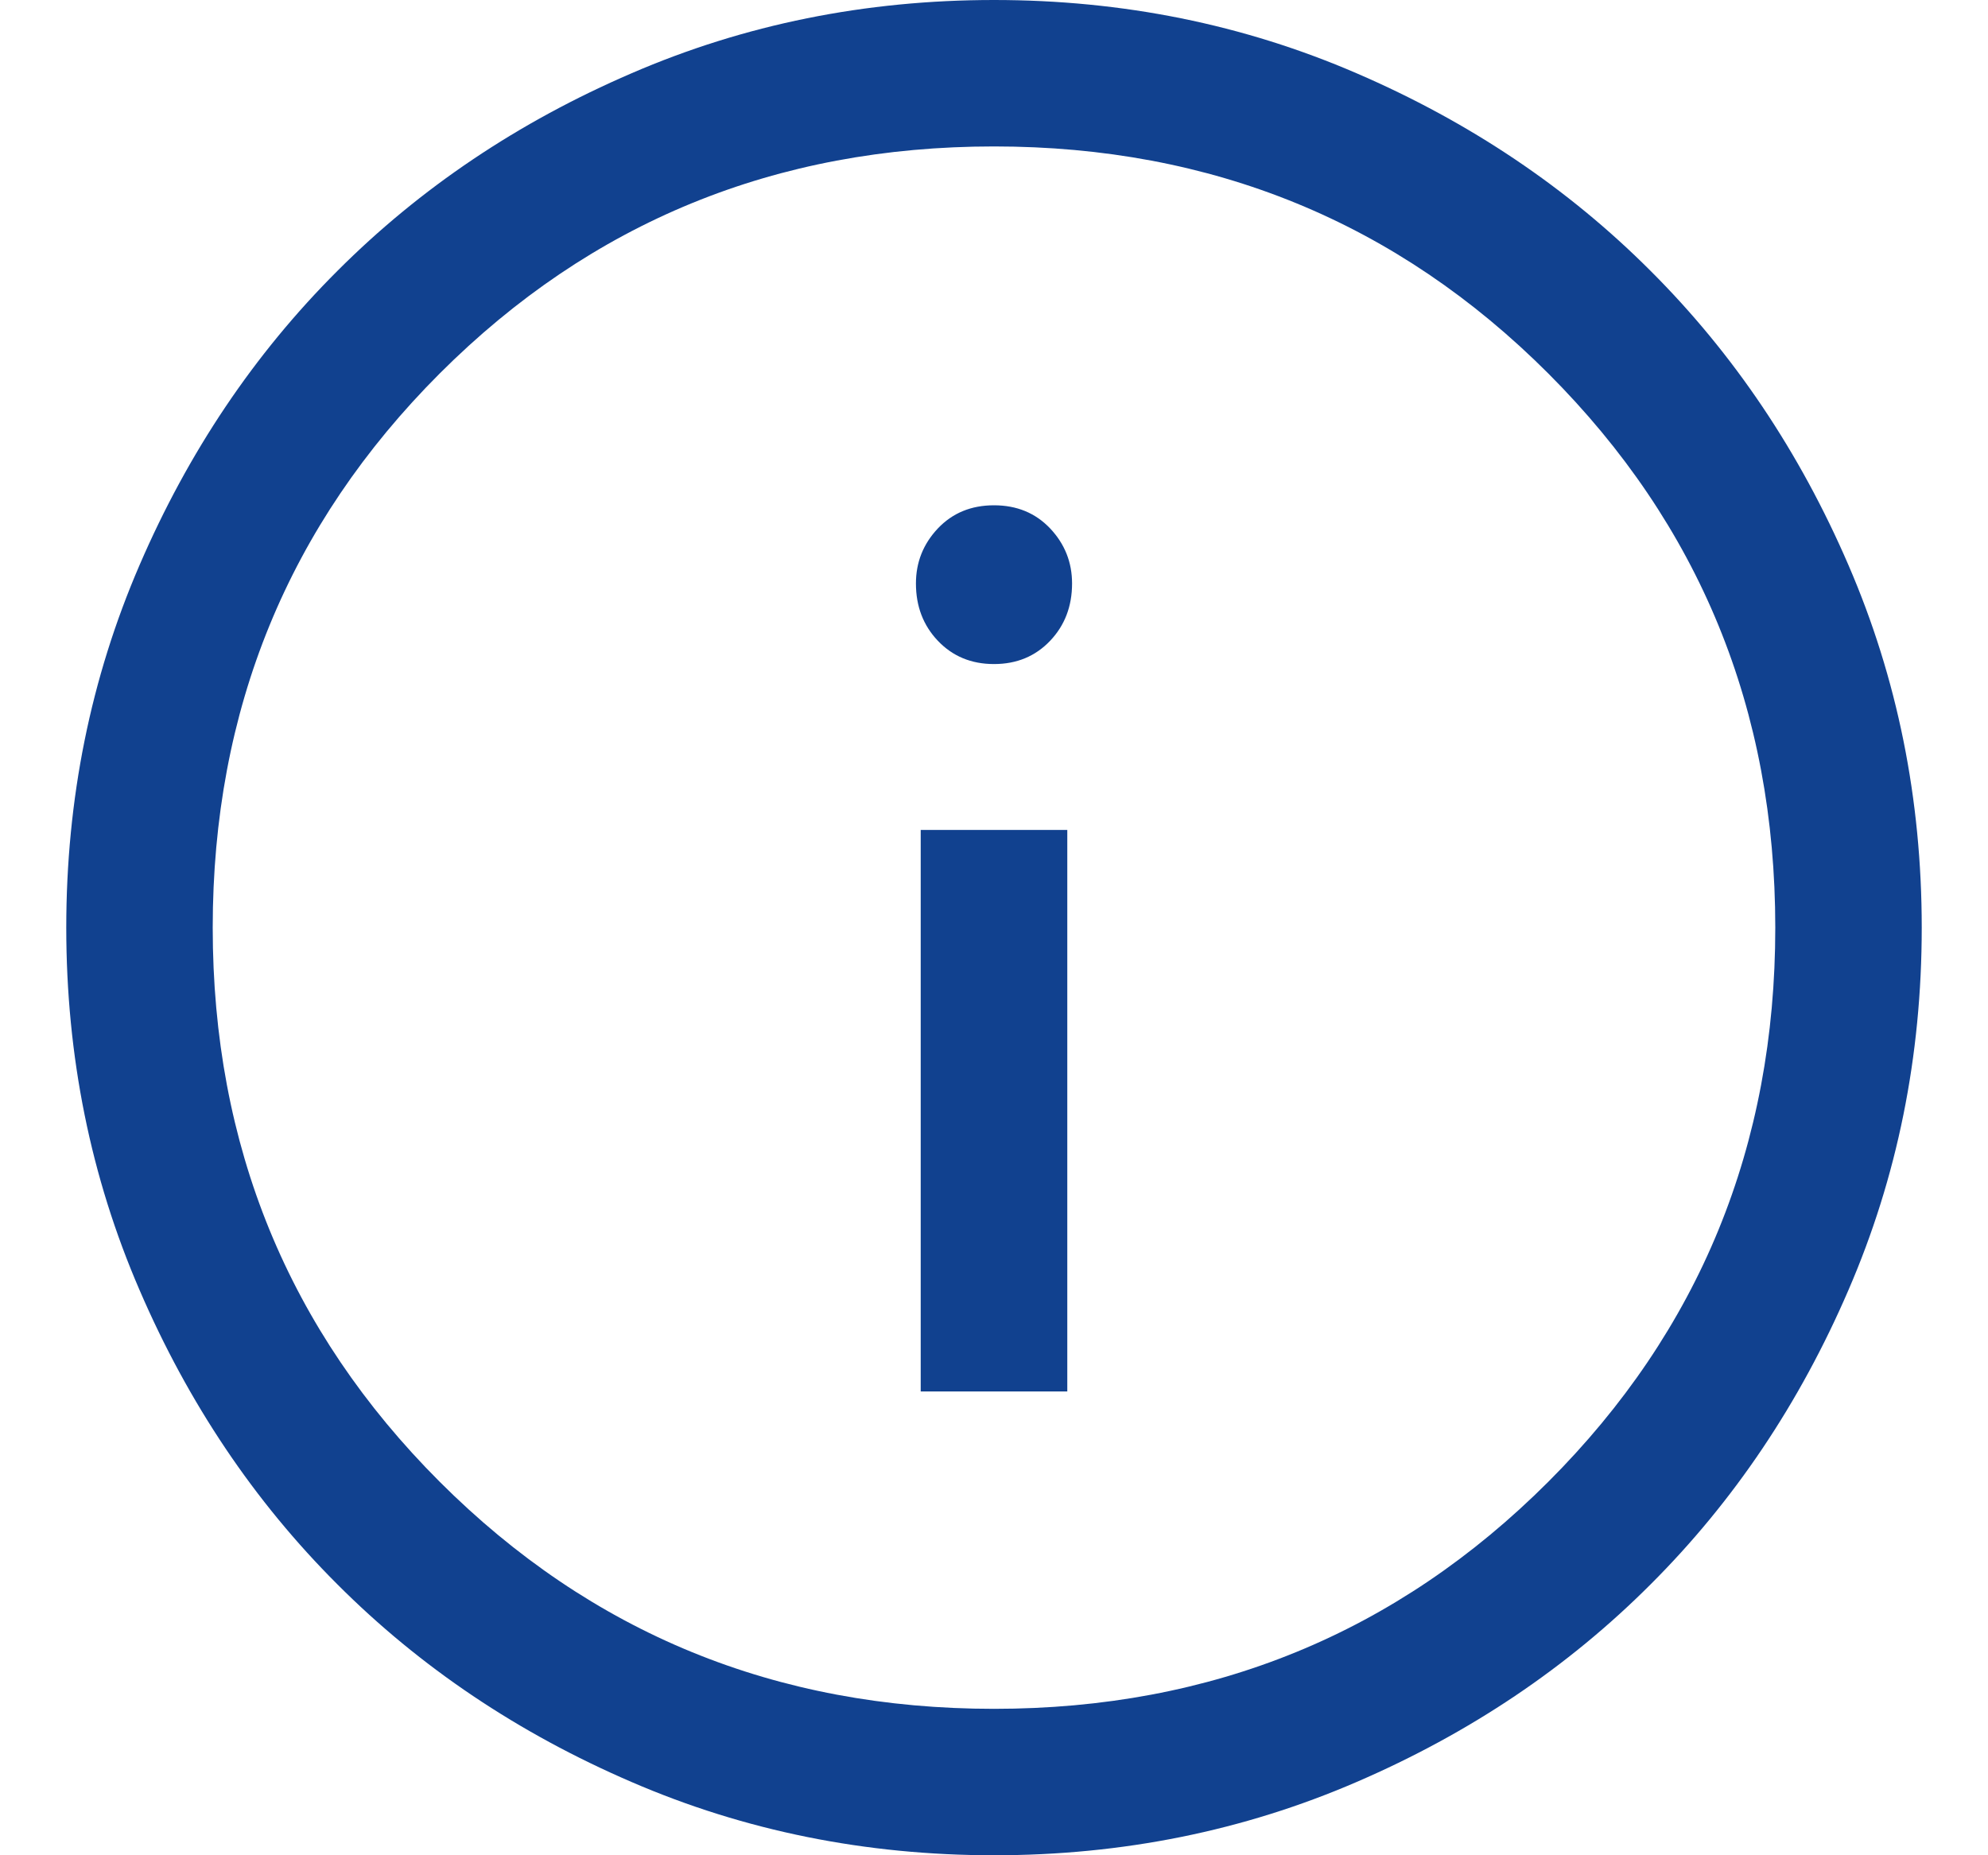 <svg xmlns="http://www.w3.org/2000/svg" width="15" height="14" viewBox="0 0 15 14" fill="none">
      <path d="M6.947 10.5H8.053V6.263H6.947V10.5ZM7.5 5.011C7.672 5.011 7.813 4.952 7.924 4.835C8.034 4.719 8.089 4.575 8.089 4.403C8.089 4.243 8.034 4.105 7.924 3.988C7.813 3.871 7.672 3.813 7.5 3.813C7.328 3.813 7.187 3.871 7.076 3.988C6.966 4.105 6.911 4.243 6.911 4.403C6.911 4.575 6.966 4.719 7.076 4.835C7.187 4.952 7.328 5.011 7.5 5.011ZM7.5 14C6.53 14 5.618 13.816 4.765 13.447C3.911 13.079 3.171 12.582 2.545 11.955C1.918 11.329 1.421 10.589 1.053 9.735C0.684 8.882 0.5 7.97 0.5 7C0.5 6.03 0.684 5.118 1.053 4.264C1.421 3.411 1.918 2.671 2.545 2.045C3.171 1.418 3.911 0.921 4.765 0.553C5.618 0.184 6.53 0 7.5 0C8.47 0 9.382 0.184 10.236 0.553C11.089 0.921 11.829 1.418 12.455 2.045C13.082 2.671 13.579 3.411 13.947 4.264C14.316 5.118 14.5 6.03 14.5 7C14.5 7.97 14.316 8.882 13.947 9.735C13.579 10.589 13.082 11.329 12.455 11.955C11.829 12.582 11.089 13.079 10.236 13.447C9.382 13.816 8.47 14 7.5 14ZM7.5 12.895C9.146 12.895 10.54 12.324 11.682 11.182C12.824 10.04 13.395 8.646 13.395 7C13.395 5.354 12.824 3.961 11.682 2.818C10.54 1.676 9.146 1.105 7.5 1.105C5.854 1.105 4.461 1.676 3.318 2.818C2.176 3.961 1.605 5.354 1.605 7C1.605 8.646 2.176 10.04 3.318 11.182C4.461 12.324 5.854 12.895 7.5 12.895Z" fill="#11418F"/>
      </svg>
